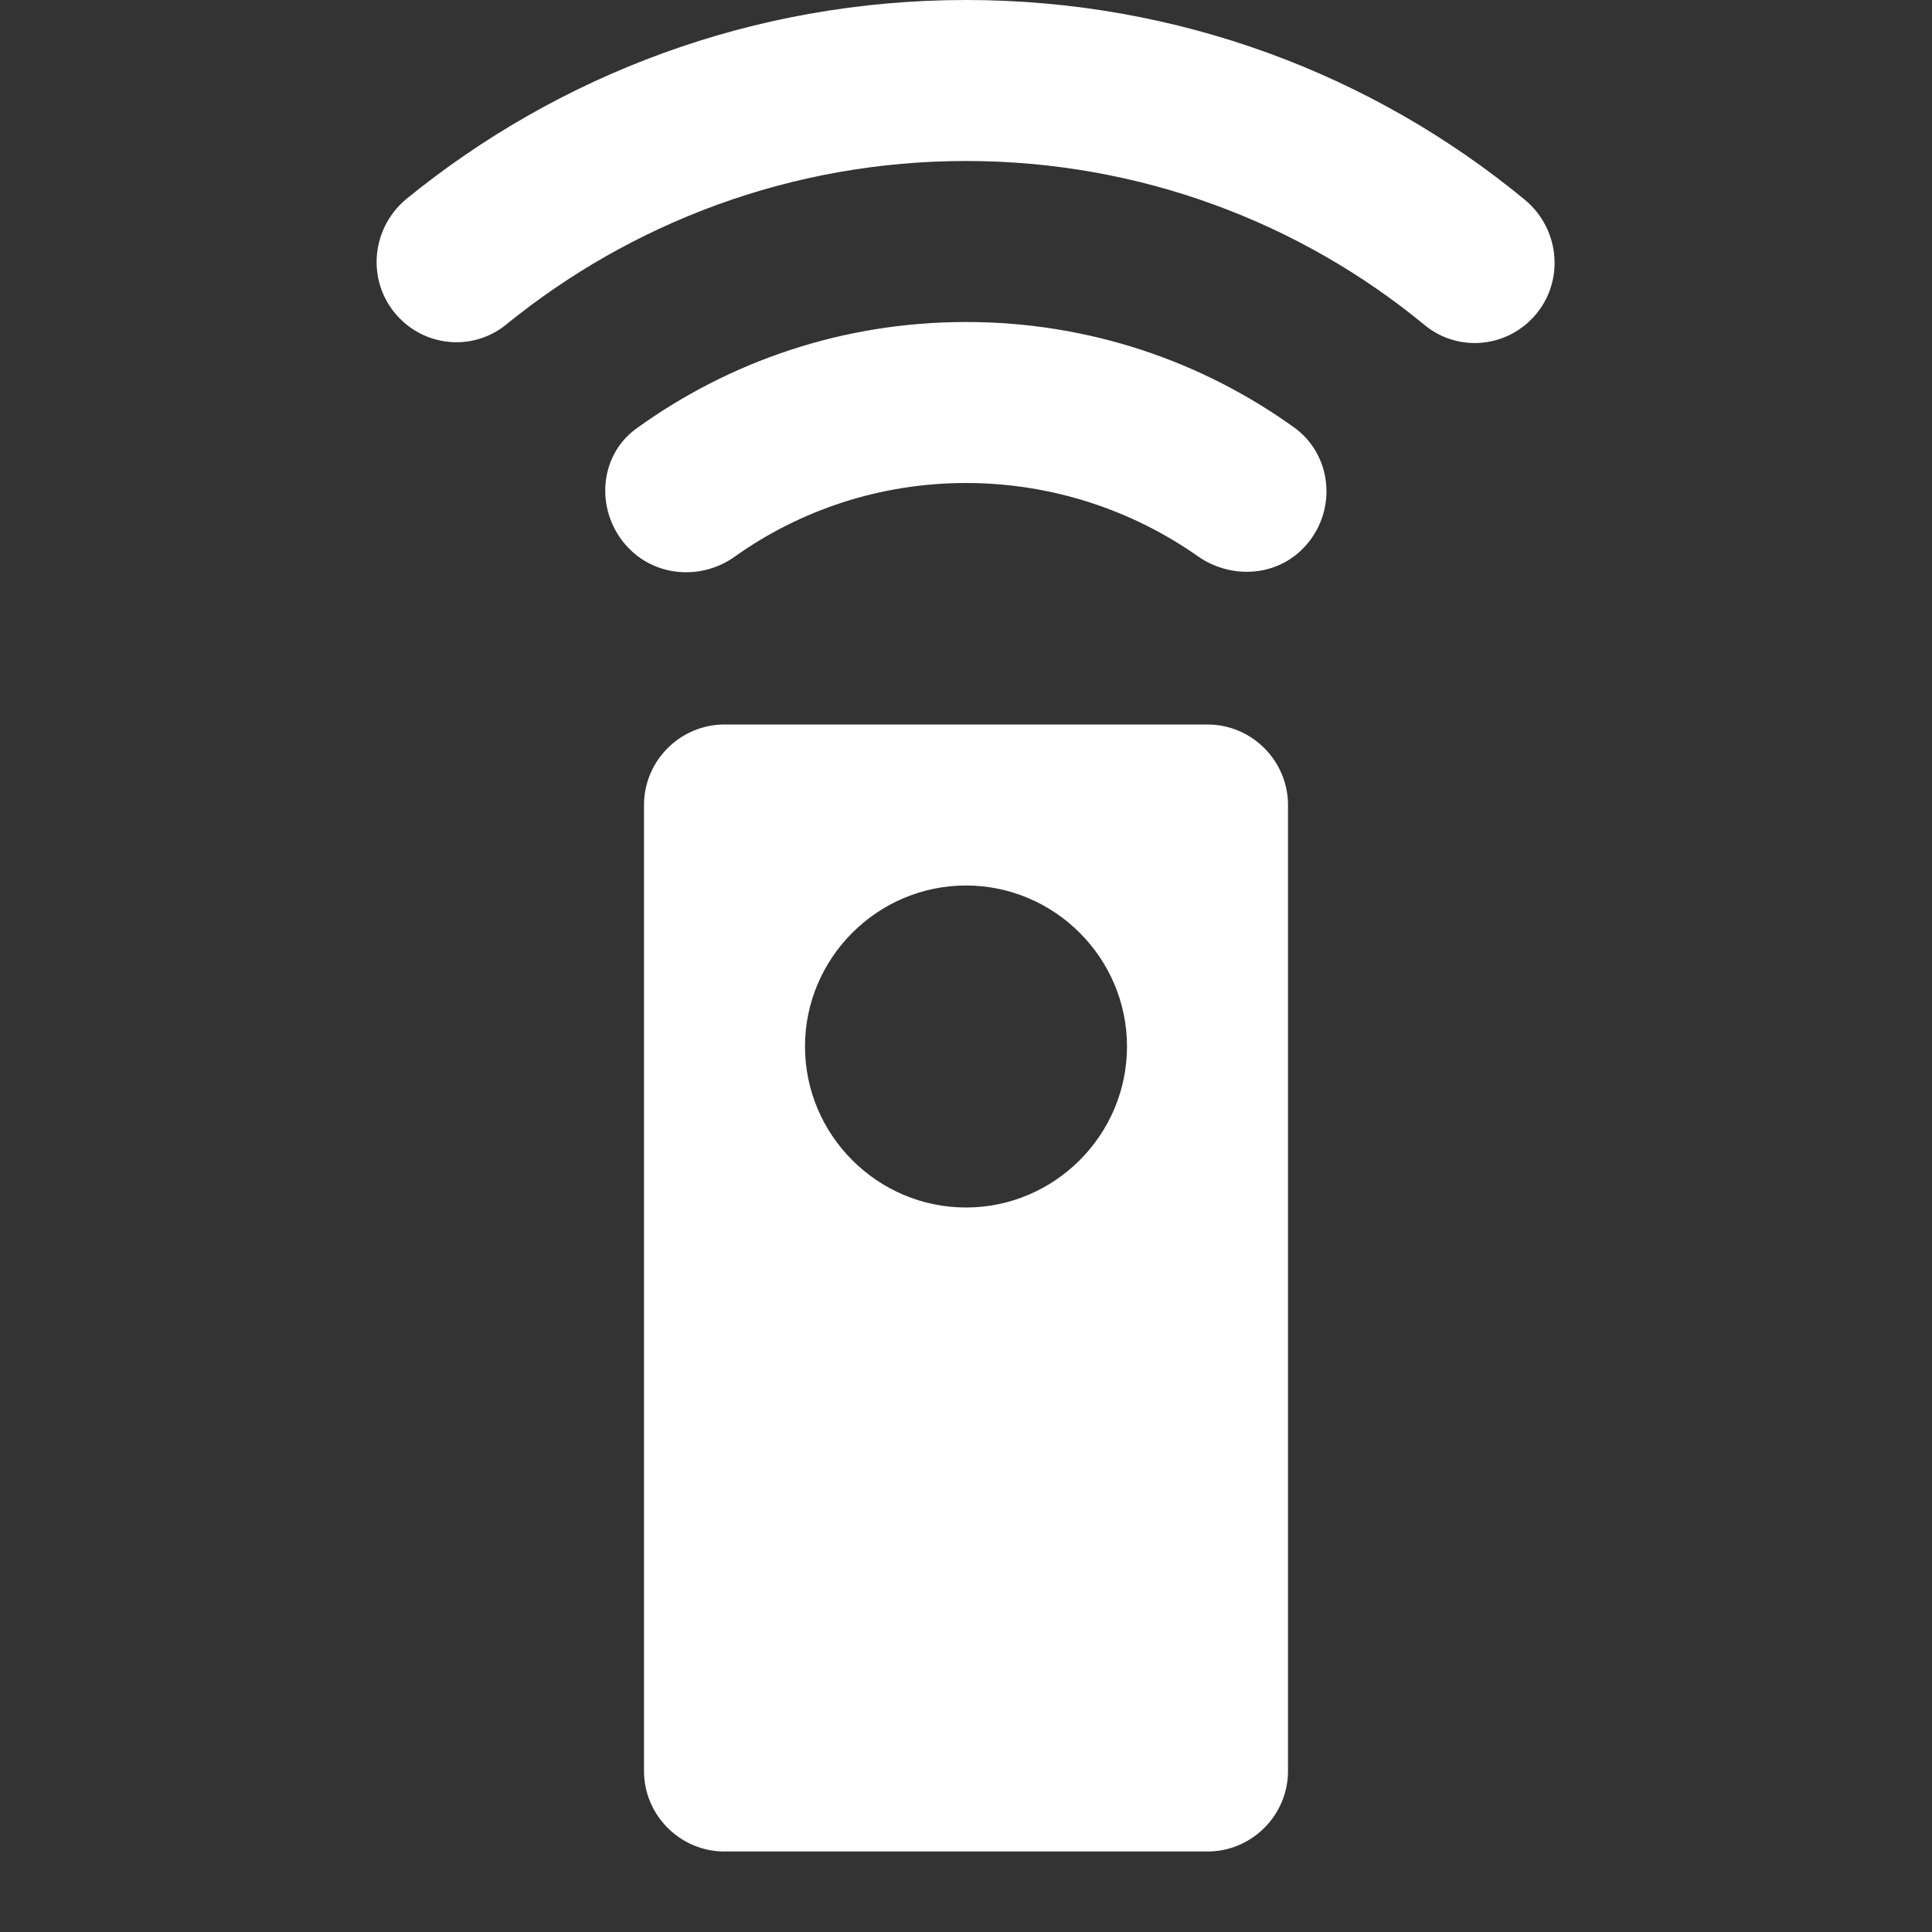 <svg width="24" height="24" viewBox="0 0 24 24" fill="none" xmlns="http://www.w3.org/2000/svg">
<rect x="0" y="0" width="24" height="24" fill="#333333" stroke="none"/>
<path fill-rule="evenodd" clip-rule="evenodd" d="M15 9H9C8.45 9 8 9.45 8 10V22C8 22.55 8.45 23 9 23H15C15.55 23 16 22.55 16 22V10C16 9.45 15.55 9 15 9ZM12 15C10.9 15 10 14.1 10 13C10 11.9 10.9 11 12 11C13.1 11 14 11.9 14 13C14 14.1 13.1 15 12 15ZM7.82 6.82C8.17 7.17 8.72 7.2 9.12 6.92C9.93 6.34 10.93 6 12 6C13.07 6 14.07 6.34 14.88 6.91C15.28 7.19 15.83 7.17 16.18 6.82C16.61 6.39 16.57 5.68 16.09 5.32C14.94 4.49 13.53 4 12 4C10.47 4 9.06 4.49 7.91 5.32C7.42 5.67 7.39 6.39 7.82 6.82ZM12 0C9.36 0 6.94 0.93 5.05 2.47C4.59 2.85 4.55 3.54 4.97 3.96C5.33 4.32 5.9 4.35 6.29 4.03C7.84 2.77 9.83 2 12 2C14.17 2 16.16 2.77 17.7 4.04C18.09 4.36 18.66 4.33 19.02 3.97C19.44 3.55 19.4 2.86 18.94 2.48C17.06 0.93 14.64 0 12 0Z" fill="white"/>
</svg>
